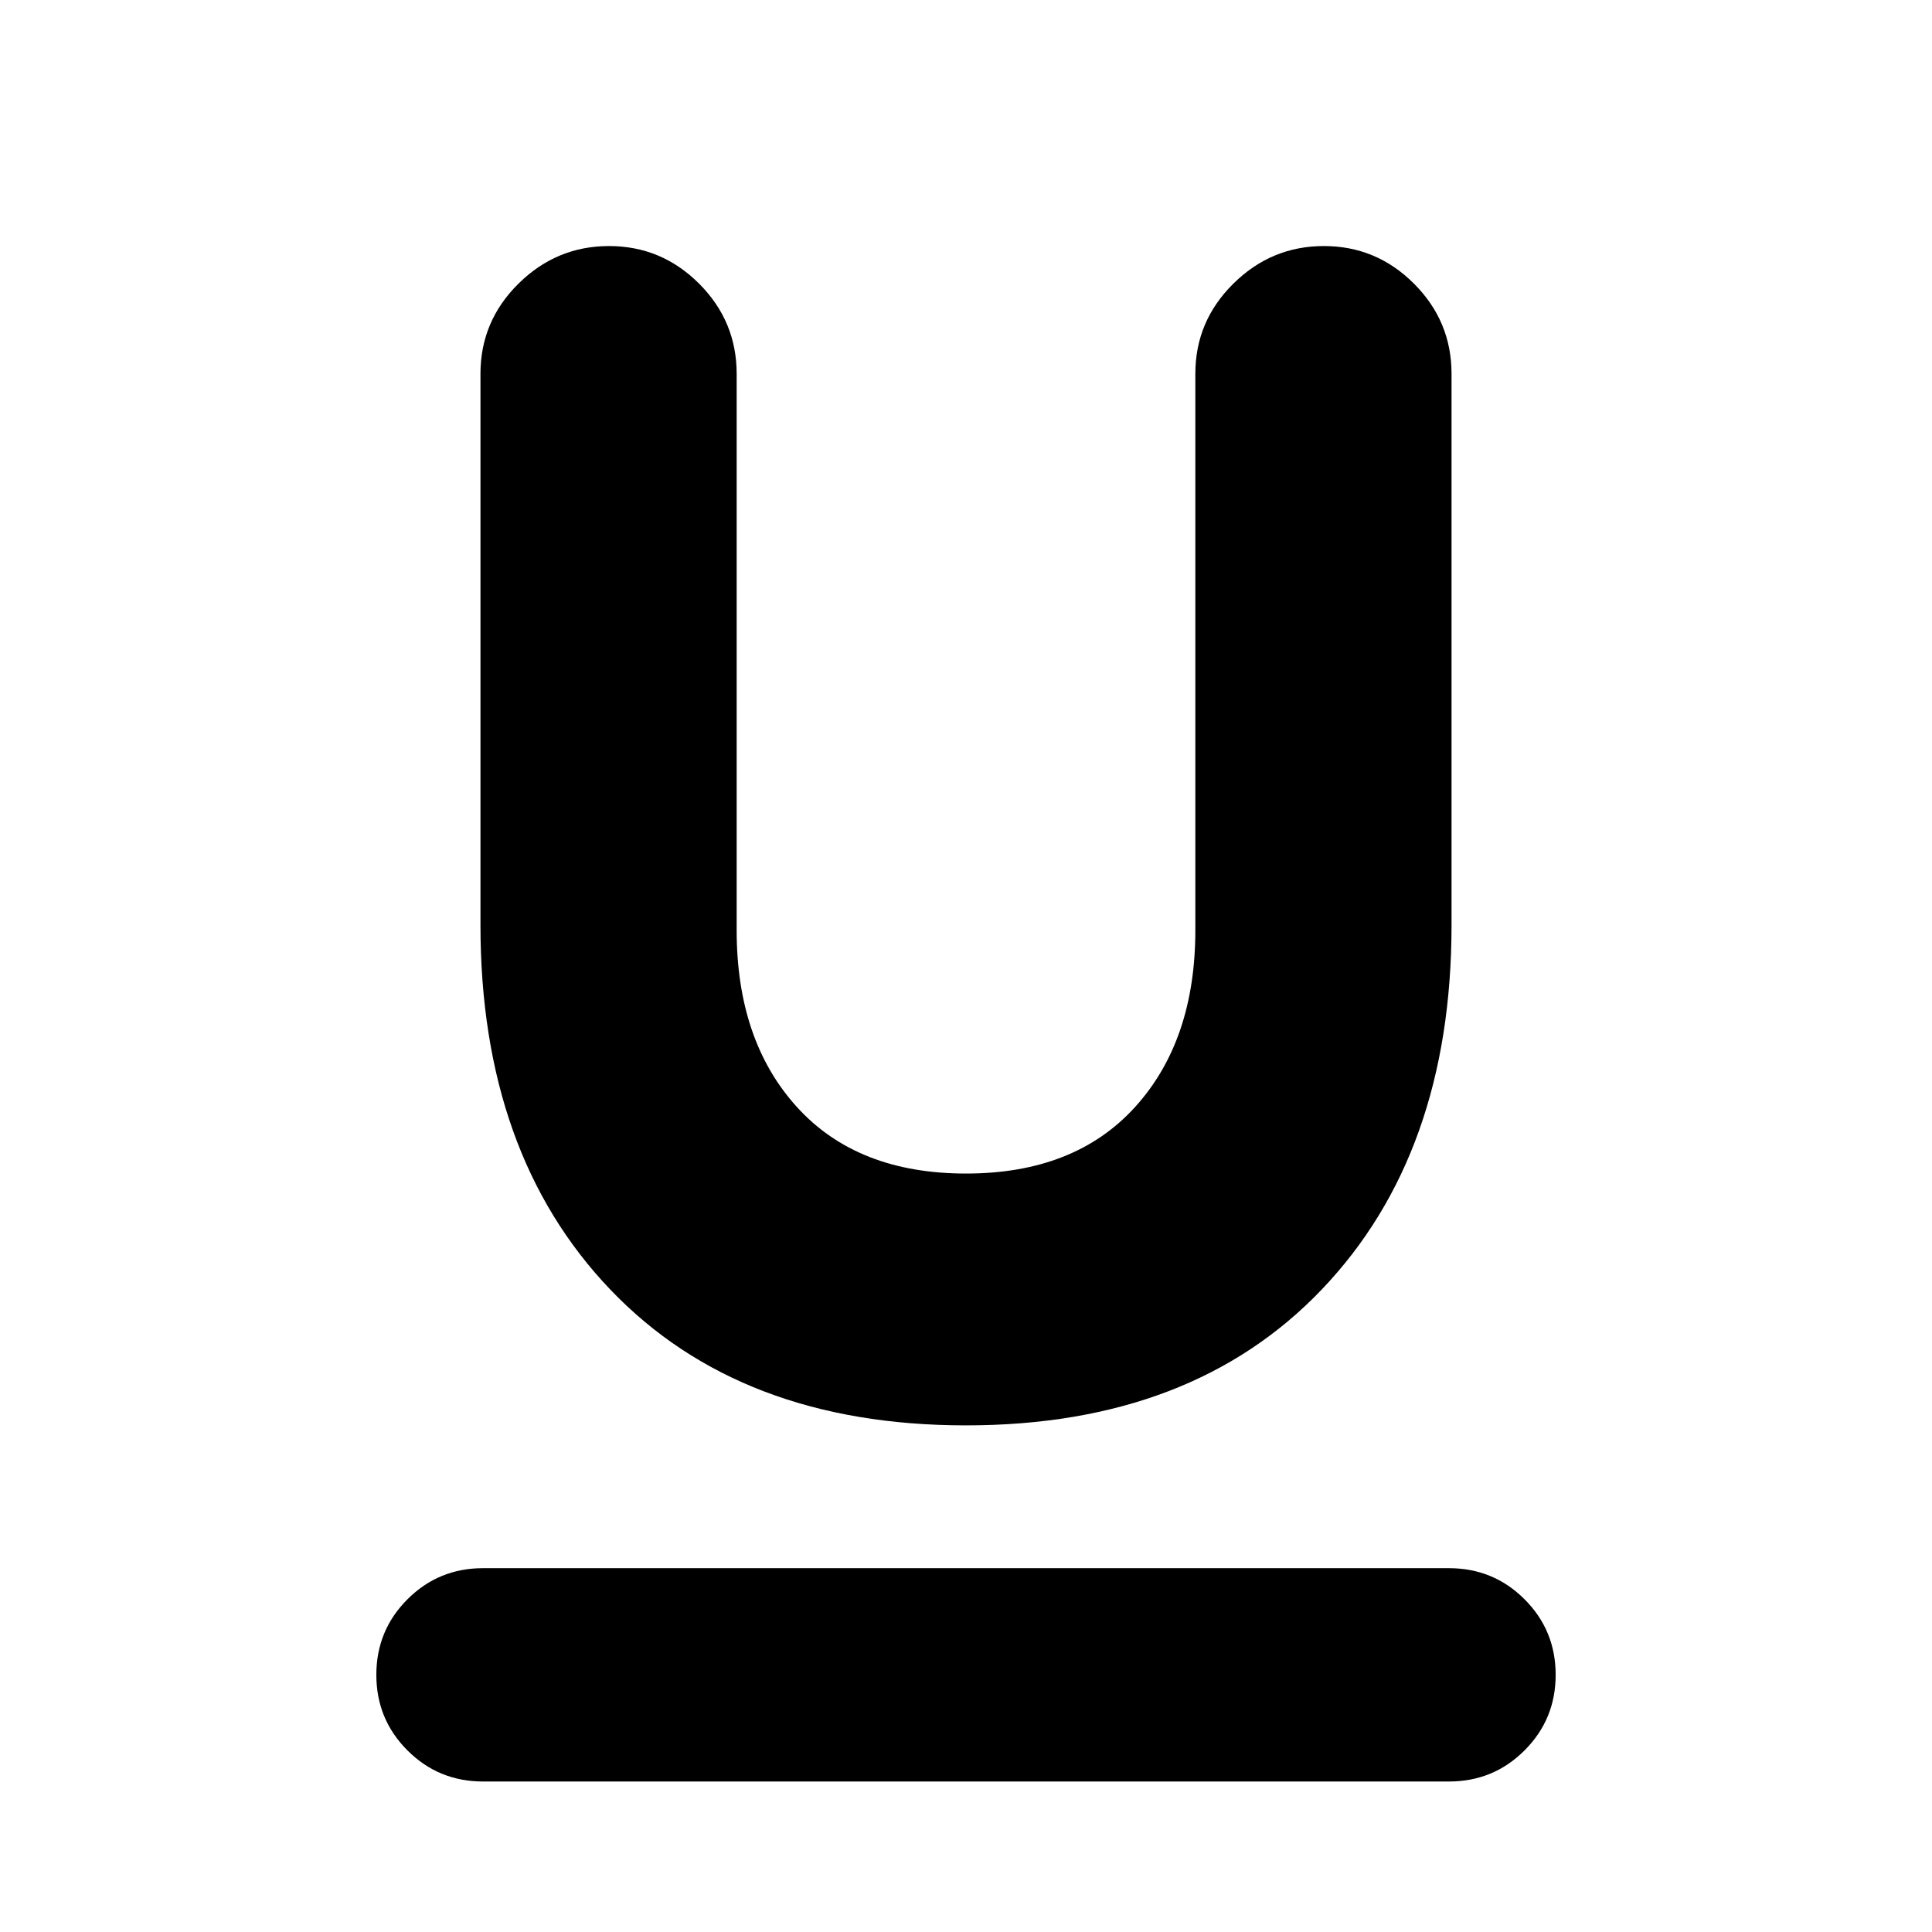 <svg xmlns="http://www.w3.org/2000/svg" height="24" viewBox="0 -960 960 960" width="24"><path d="M240-74.78q-22.09 0-37.54-15.46Q187-105.69 187-127.78t15.46-37.54q15.45-15.46 37.54-15.46h480q22.09 0 37.54 15.46Q773-149.87 773-127.78t-15.46 37.54Q742.09-74.78 720-74.78H240Zm240-176.96q-112.3 0-176.78-67.52t-64.48-181.13V-774.3q0-26.09 18.89-44.76 18.89-18.68 44.98-18.68 26.09 0 44.76 18.68 18.67 18.67 18.67 44.76v276.52q0 54.87 29.98 87.89T480-376.87q54 0 83.98-33.02 29.98-33.02 29.98-87.89V-774.3q0-26.09 18.89-44.76 18.89-18.68 44.98-18.68 26.08 0 44.76 18.68 18.67 18.67 18.67 44.76v273.91q0 113.61-64.48 181.13T480-251.74Z"/></svg>